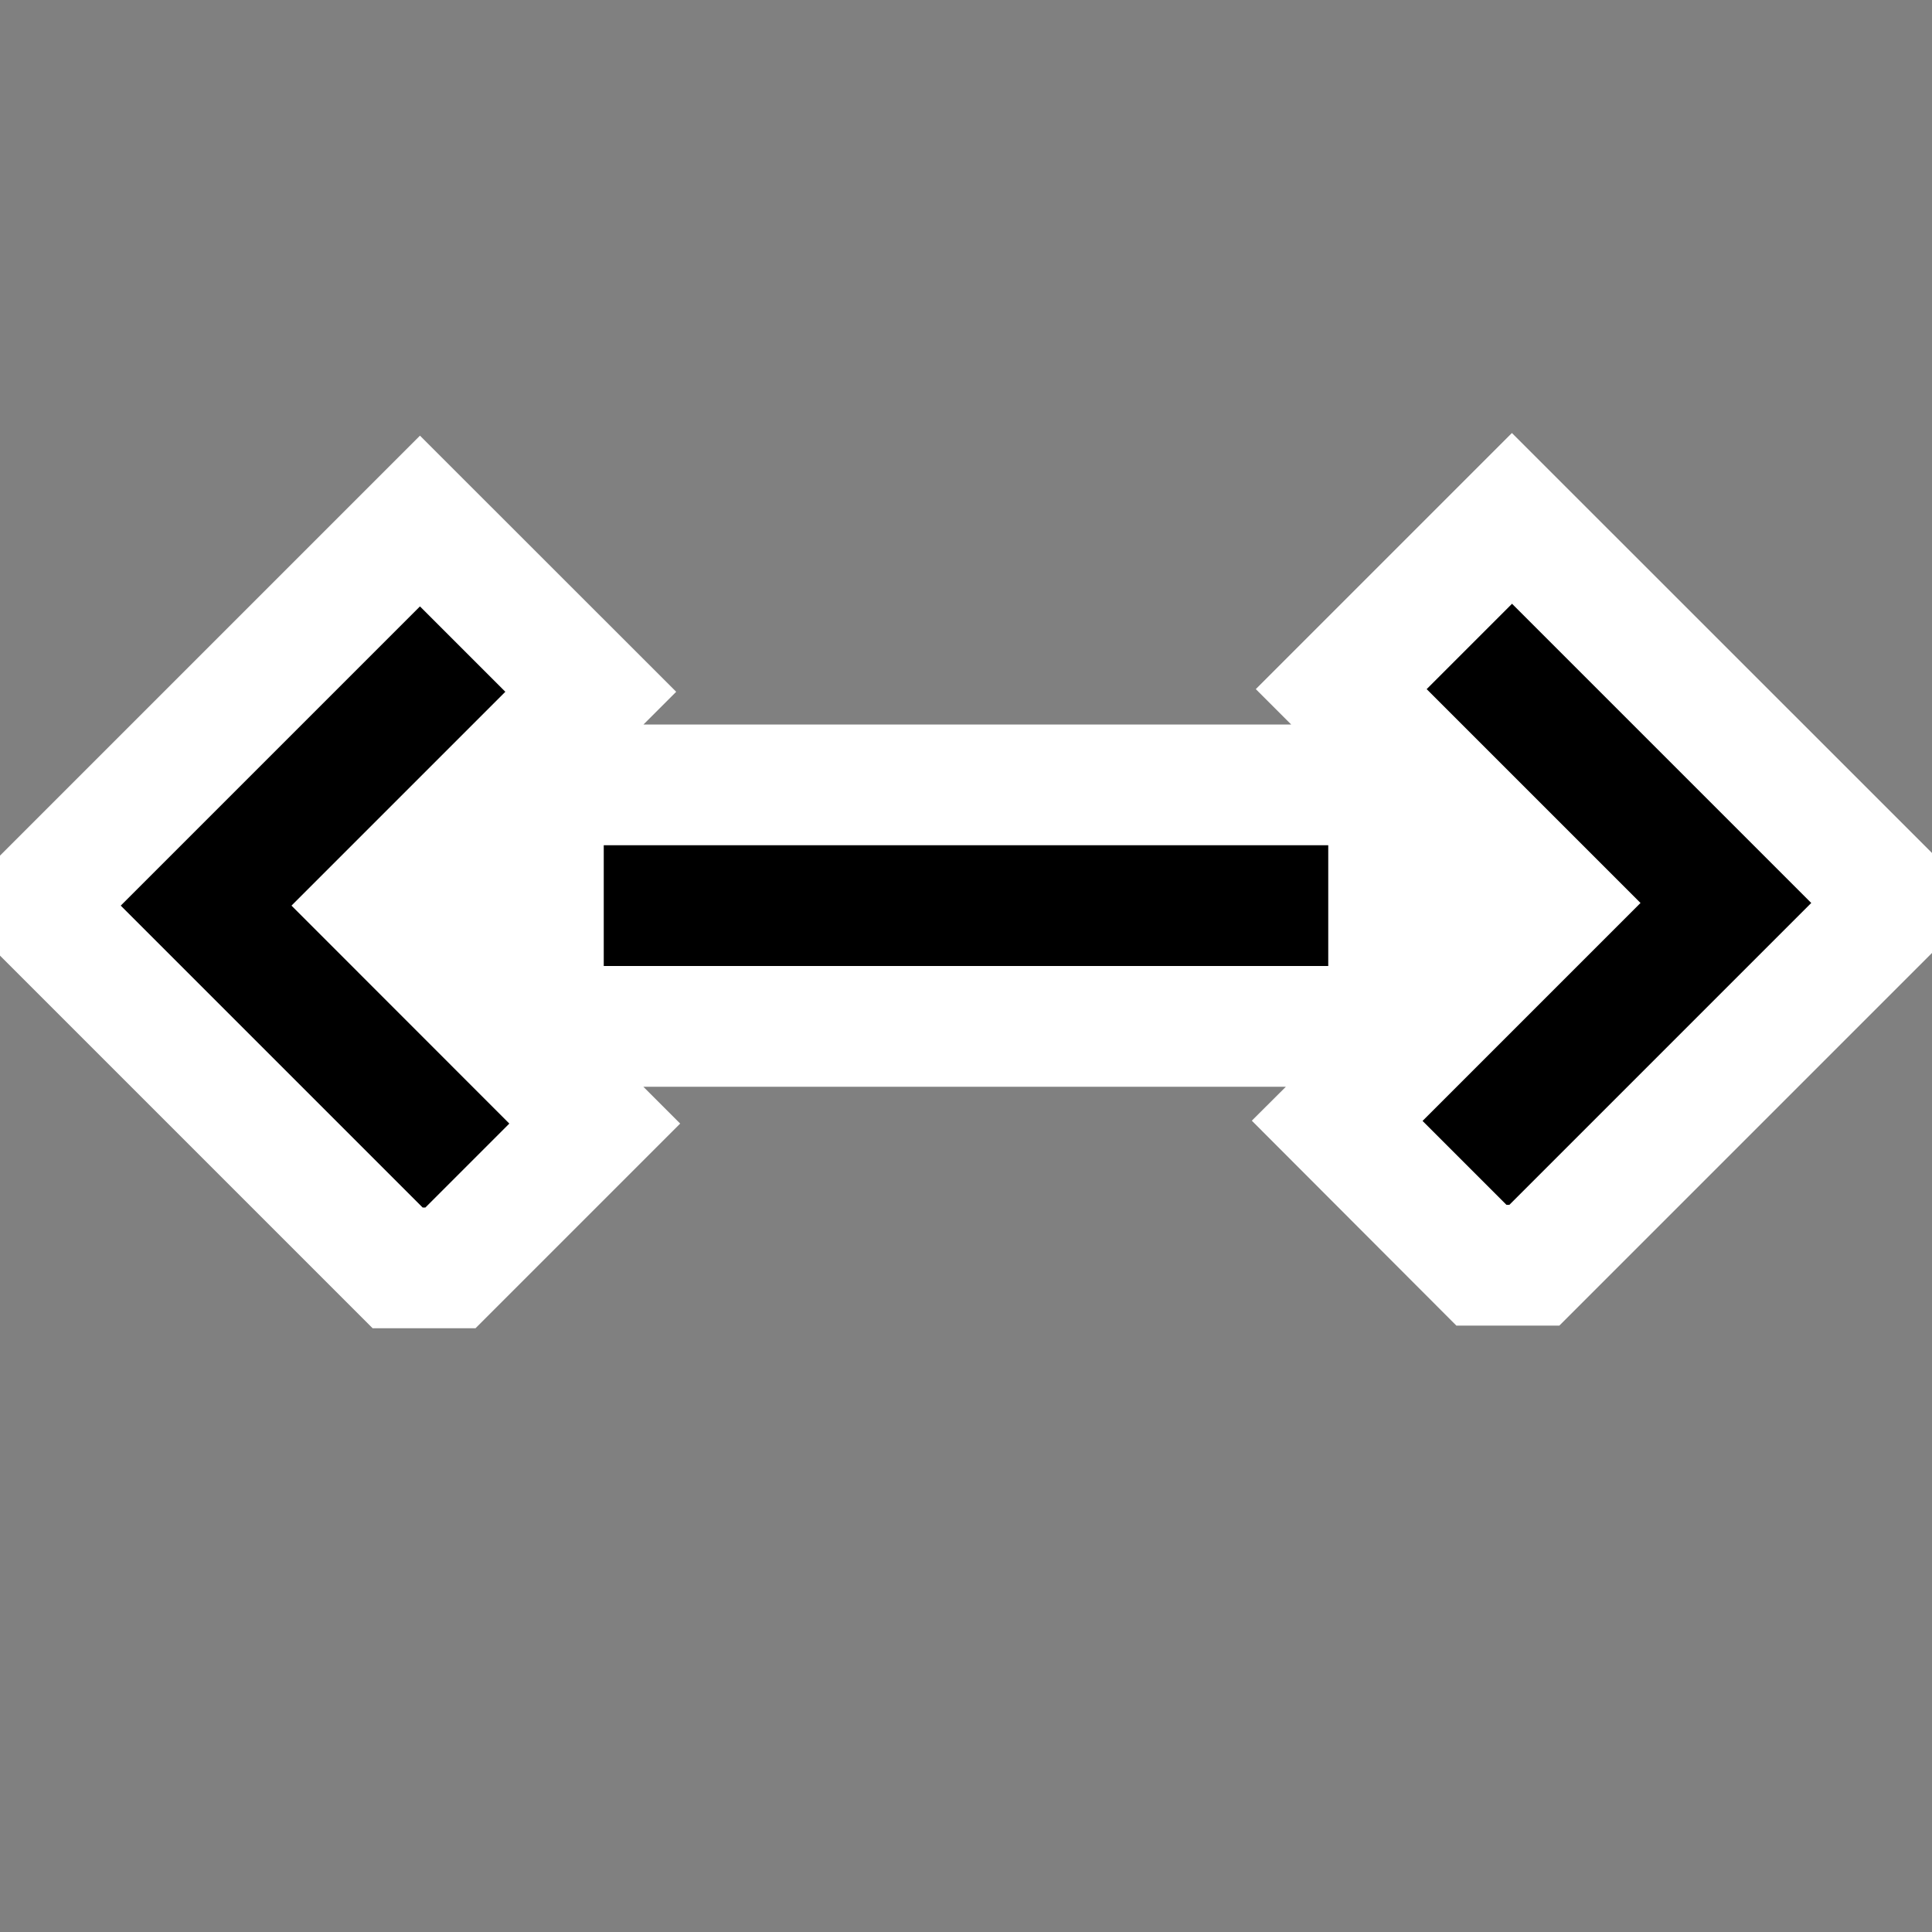 <svg xmlns="http://www.w3.org/2000/svg" viewBox="0 0 16 16" enable-background="new 0 0 16 16"><rect x="0" y="0" width="16" height="16" fill="#808080" stroke="none"/><style type="text/css">.icon-canvas-transparent{opacity:0;fill:white;} .icon-vs-out{fill:white;} .icon-vs-bg{fill:black;}</style><path class="icon-canvas-transparent" d="M16 16h-16v-16h16v16z" id="canvas"/><path class="icon-vs-out" d="M16 7.892l-3.086 3.086h-.853l-1.694-1.697.282-.281h-5.321l.305.305-1.695 1.695h-.852l-3.086-3.086v-.828l3.478-3.478 2.122 2.121-.271.271h5.364l-.293-.293 2.121-2.121 3.479 3.478v.828z" id="outline"/><g id="iconBg"><path class="icon-vs-bg" d="M11 8h-6v-1h6v1zm-7.477 2l.695-.695-1.804-1.805 1.771-1.771-.707-.707-2.478 2.478 2.5 2.5h.023zm8.977-.022l2.5-2.5-2.478-2.478-.707.707 1.771 1.771-1.805 1.805.695.695h.024z"/></g></svg>